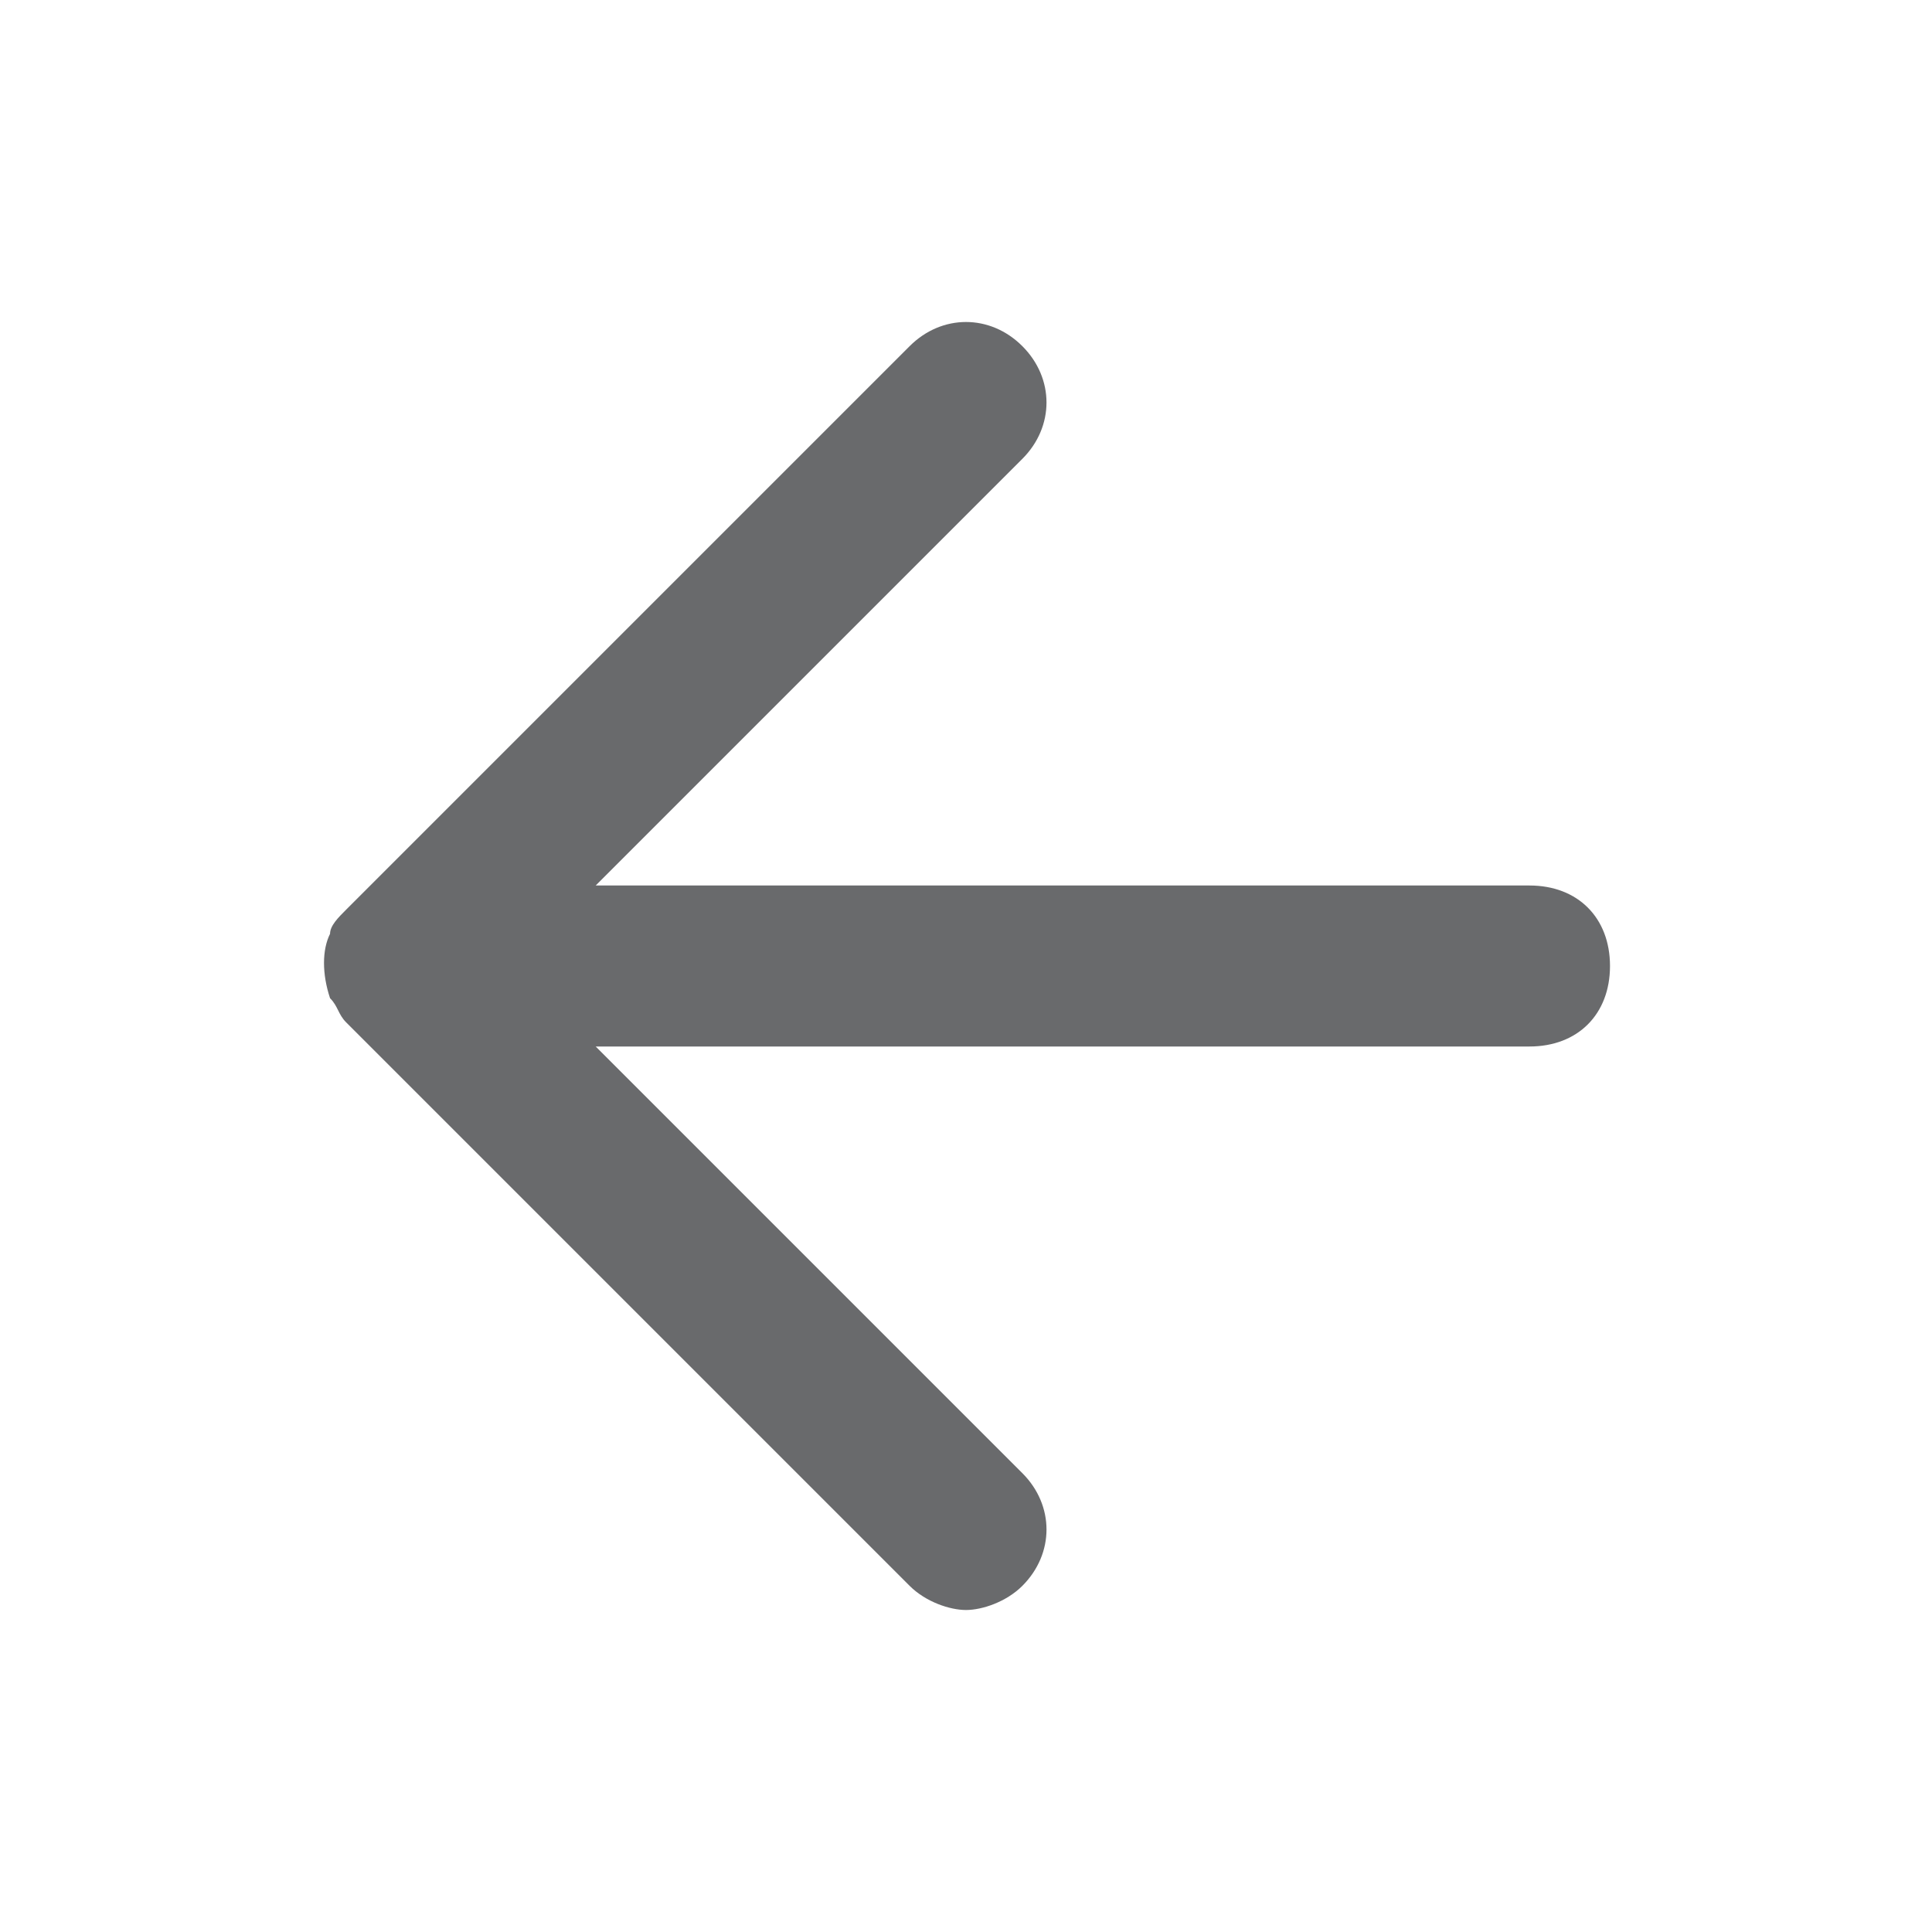 <?xml version="1.0" encoding="utf-8"?>
<!-- Generator: Adobe Illustrator 25.0.1, SVG Export Plug-In . SVG Version: 6.00 Build 0)  -->
<svg version="1.1" id="Layer_1" xmlns="http://www.w3.org/2000/svg" xmlns:xlink="http://www.w3.org/1999/xlink" x="0px" y="0px"
	 viewBox="0 0 24 24" style="enable-background:new 0 0 24 24;" xml:space="preserve">
<style type="text/css">
	.st0{fill:#696A6C;}
</style>
<path class="st0" d="M19,11H7.4l5.3-5.3c0.4-0.4,0.4-1,0-1.4s-1-0.4-1.4,0l-7,7c-0.1,0.1-0.2,0.2-0.2,0.3c-0.1,0.2-0.1,0.5,0,0.8
	c0.1,0.1,0.1,0.2,0.2,0.3l7,7c0.2,0.2,0.5,0.3,0.7,0.3s0.5-0.1,0.7-0.3c0.4-0.4,0.4-1,0-1.4L7.4,13H19c0.6,0,1-0.4,1-1
	S19.6,11,19,11z"/>
</svg>
